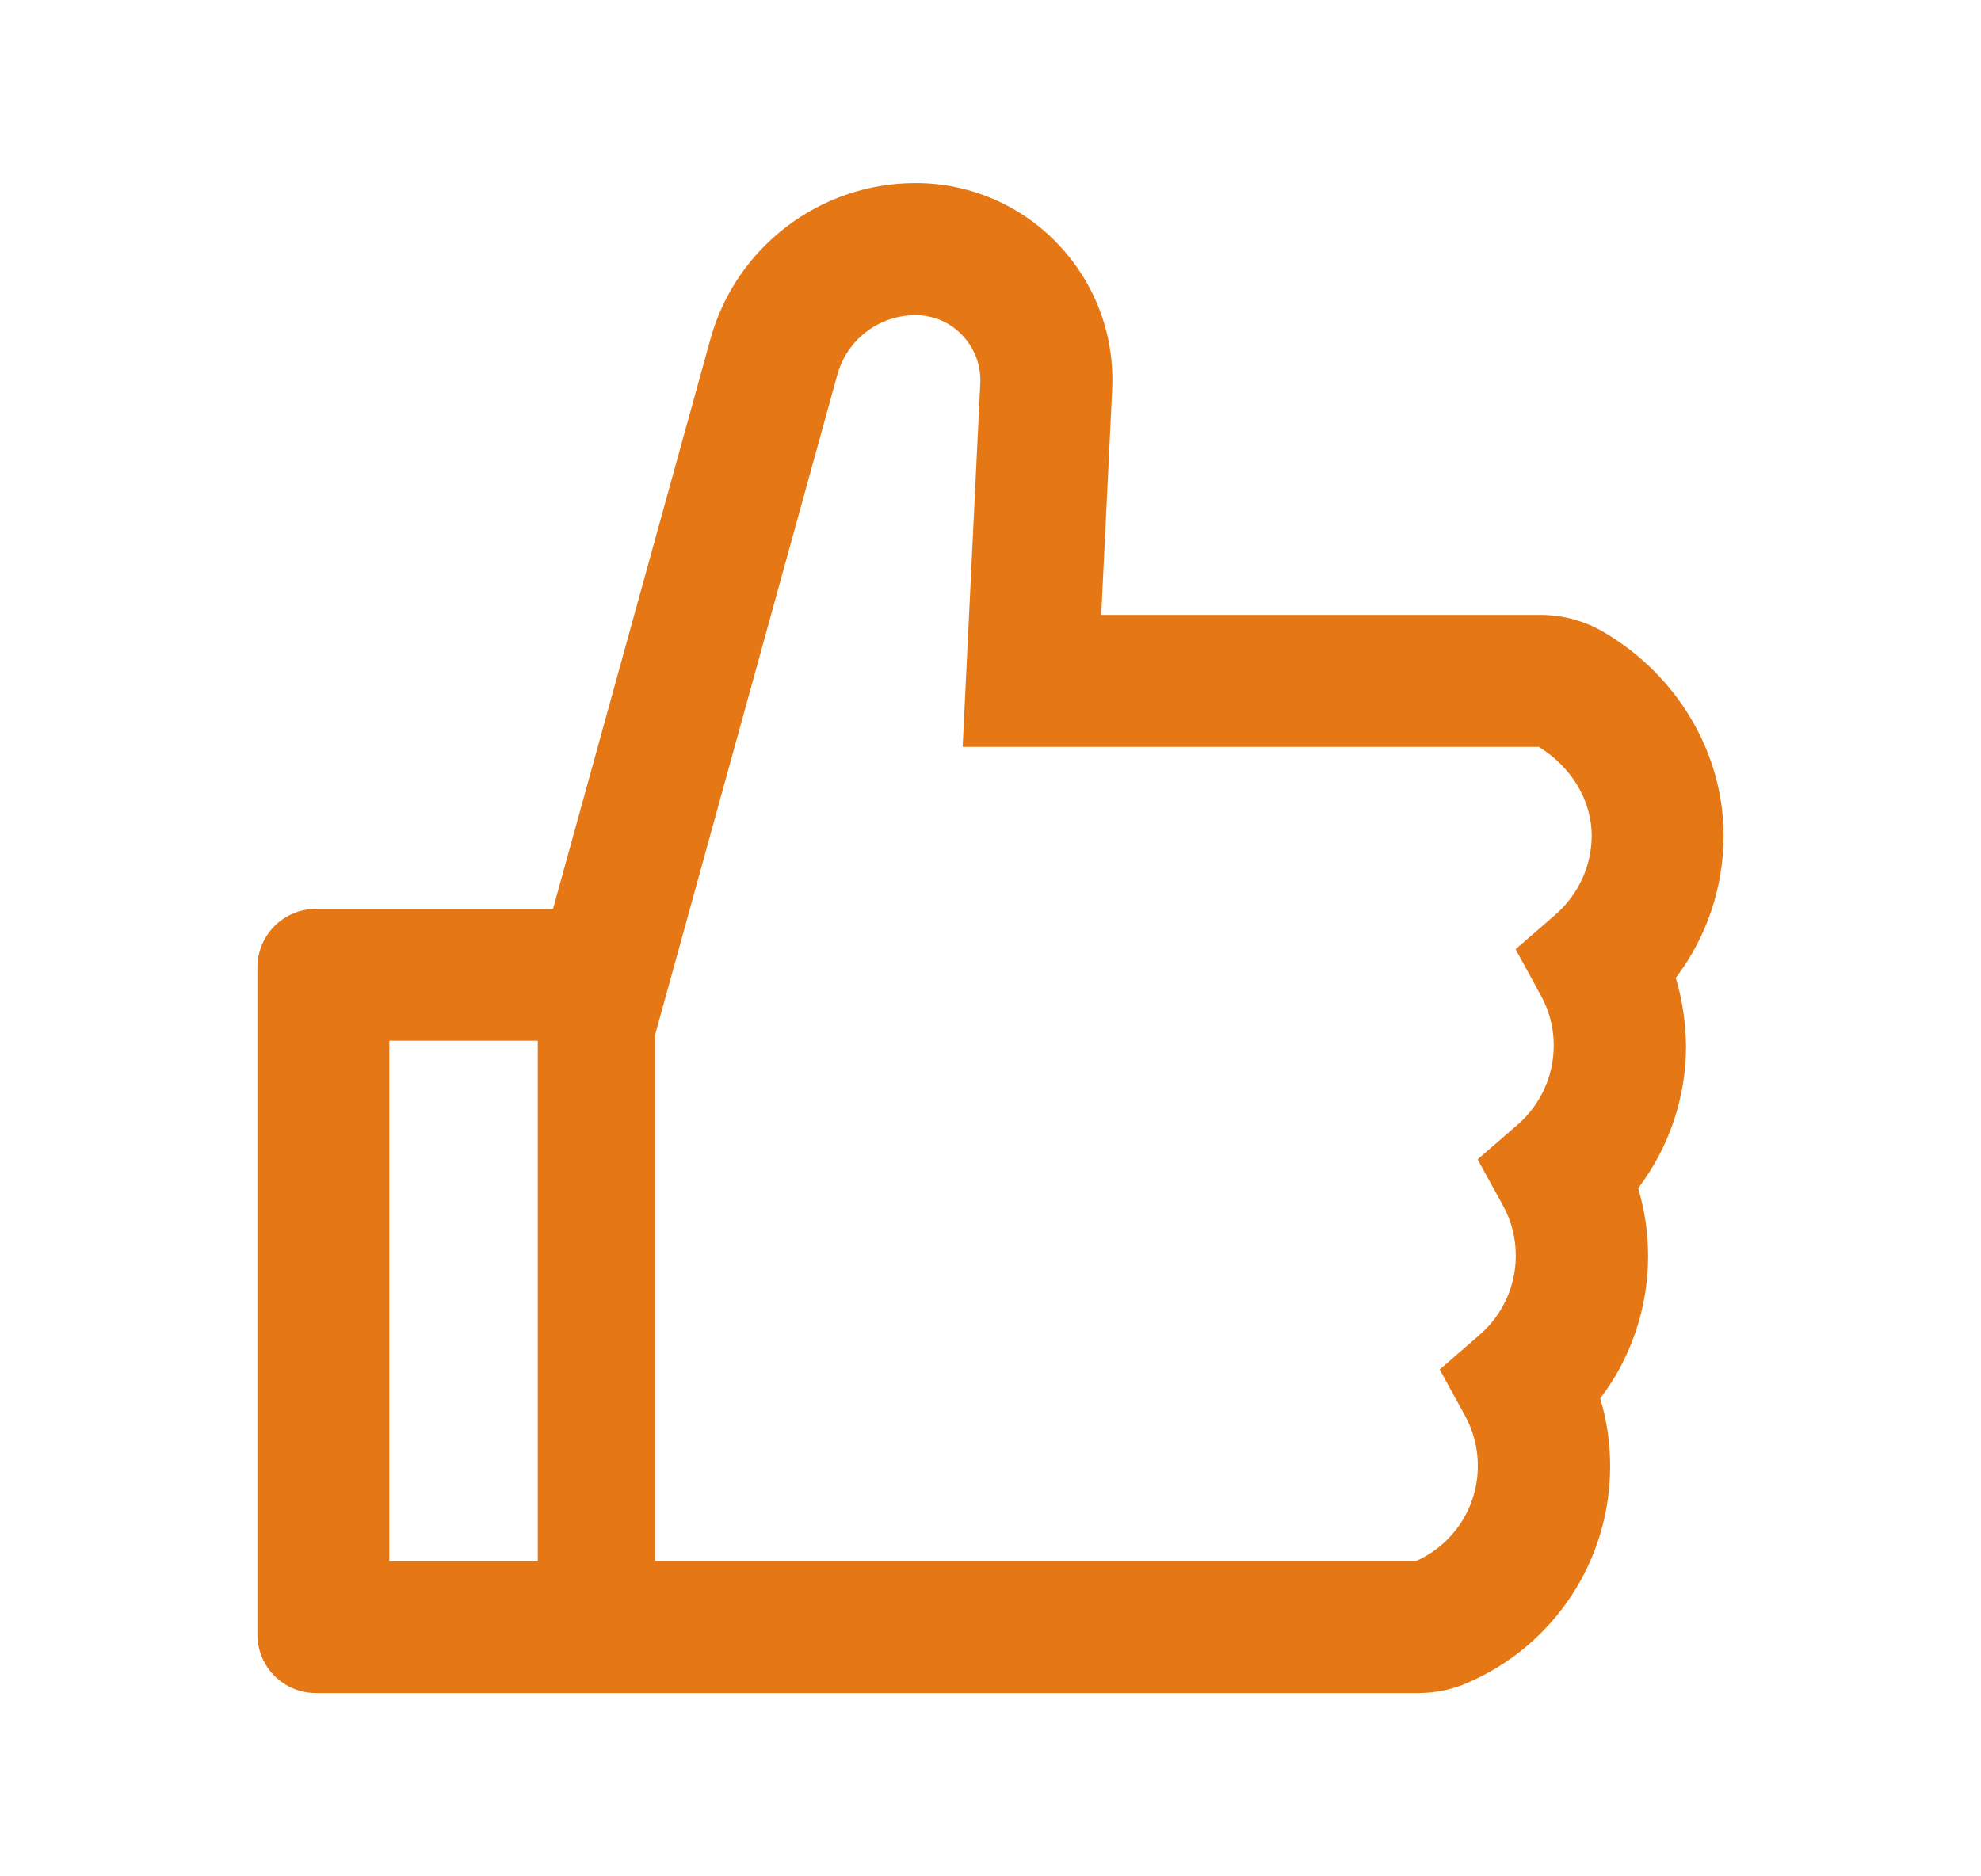 <svg width="19" height="18" viewBox="0 0 19 18" fill="none" xmlns="http://www.w3.org/2000/svg">
<path d="M16.073 9.381C16.368 8.991 16.531 8.513 16.531 8.016C16.531 7.226 16.09 6.479 15.38 6.063C15.197 5.956 14.989 5.899 14.777 5.899H10.562L10.667 3.739C10.692 3.217 10.507 2.721 10.149 2.343C9.973 2.157 9.76 2.009 9.525 1.908C9.289 1.807 9.036 1.755 8.779 1.756C7.865 1.756 7.057 2.371 6.814 3.252L5.304 8.719H3.031C2.72 8.719 2.469 8.97 2.469 9.281V15.68C2.469 15.991 2.72 16.242 3.031 16.242H13.601C13.763 16.242 13.921 16.211 14.067 16.147C14.903 15.79 15.443 14.973 15.443 14.066C15.443 13.845 15.412 13.627 15.348 13.416C15.644 13.025 15.807 12.547 15.807 12.05C15.807 11.828 15.775 11.61 15.712 11.399C16.007 11.009 16.171 10.531 16.171 10.034C16.167 9.812 16.136 9.592 16.073 9.381ZM3.734 14.977V9.984H5.158V14.977H3.734ZM14.921 8.772L14.536 9.106L14.78 9.552C14.861 9.699 14.903 9.864 14.902 10.032C14.902 10.322 14.775 10.598 14.557 10.788L14.172 11.122L14.417 11.568C14.497 11.715 14.539 11.88 14.538 12.048C14.538 12.338 14.411 12.614 14.193 12.804L13.808 13.138L14.053 13.584C14.133 13.732 14.175 13.897 14.174 14.064C14.174 14.458 13.942 14.813 13.583 14.975H6.283V9.928L8.032 3.591C8.077 3.429 8.174 3.286 8.308 3.183C8.442 3.081 8.605 3.025 8.774 3.023C8.908 3.023 9.039 3.062 9.145 3.141C9.319 3.271 9.412 3.468 9.402 3.677L9.233 7.165H14.759C15.072 7.356 15.266 7.68 15.266 8.016C15.266 8.306 15.139 8.58 14.921 8.772Z" fill="#E57715"/>
</svg>

